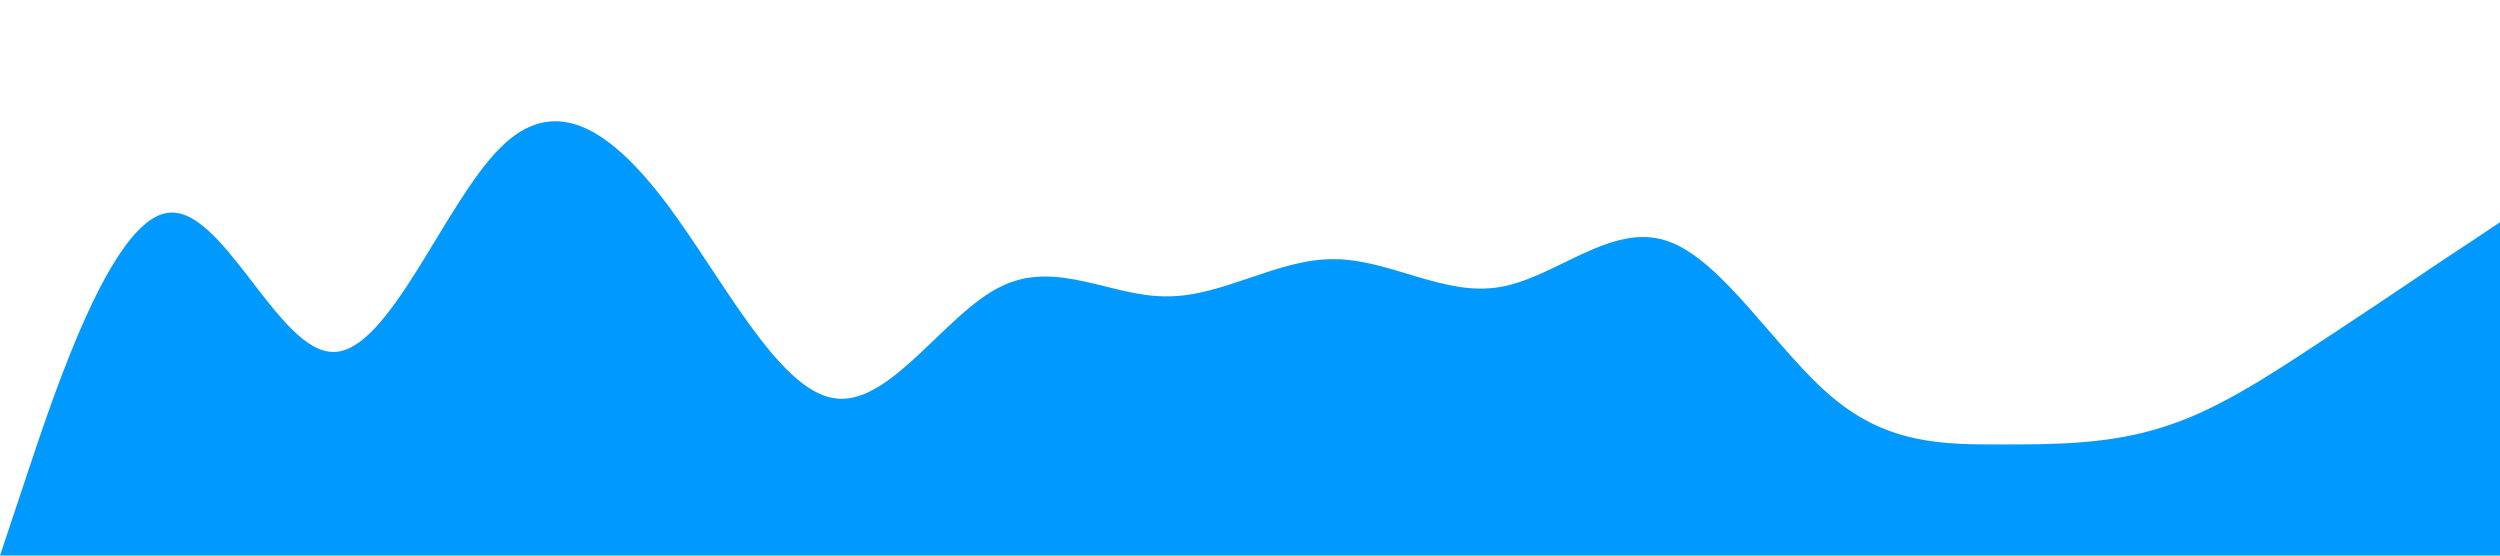 <?xml version="1.0" standalone="no"?><svg xmlns="http://www.w3.org/2000/svg" viewBox="0 0 1440 320"><path fill="#0099ff" fill-opacity="1" d="M0,320L16,272C32,224,64,128,96,122.7C128,117,160,203,192,202.7C224,203,256,117,288,85.3C320,53,352,75,384,117.3C416,160,448,224,480,229.3C512,235,544,181,576,165.3C608,149,640,171,672,170.7C704,171,736,149,768,149.3C800,149,832,171,864,165.3C896,160,928,128,960,138.7C992,149,1024,203,1056,229.3C1088,256,1120,256,1152,256C1184,256,1216,256,1248,245.3C1280,235,1312,213,1344,192C1376,171,1408,149,1424,138.7L1440,128L1440,320L1424,320C1408,320,1376,320,1344,320C1312,320,1280,320,1248,320C1216,320,1184,320,1152,320C1120,320,1088,320,1056,320C1024,320,992,320,960,320C928,320,896,320,864,320C832,320,800,320,768,320C736,320,704,320,672,320C640,320,608,320,576,320C544,320,512,320,480,320C448,320,416,320,384,320C352,320,320,320,288,320C256,320,224,320,192,320C160,320,128,320,96,320C64,320,32,320,16,320L0,320Z"></path></svg>